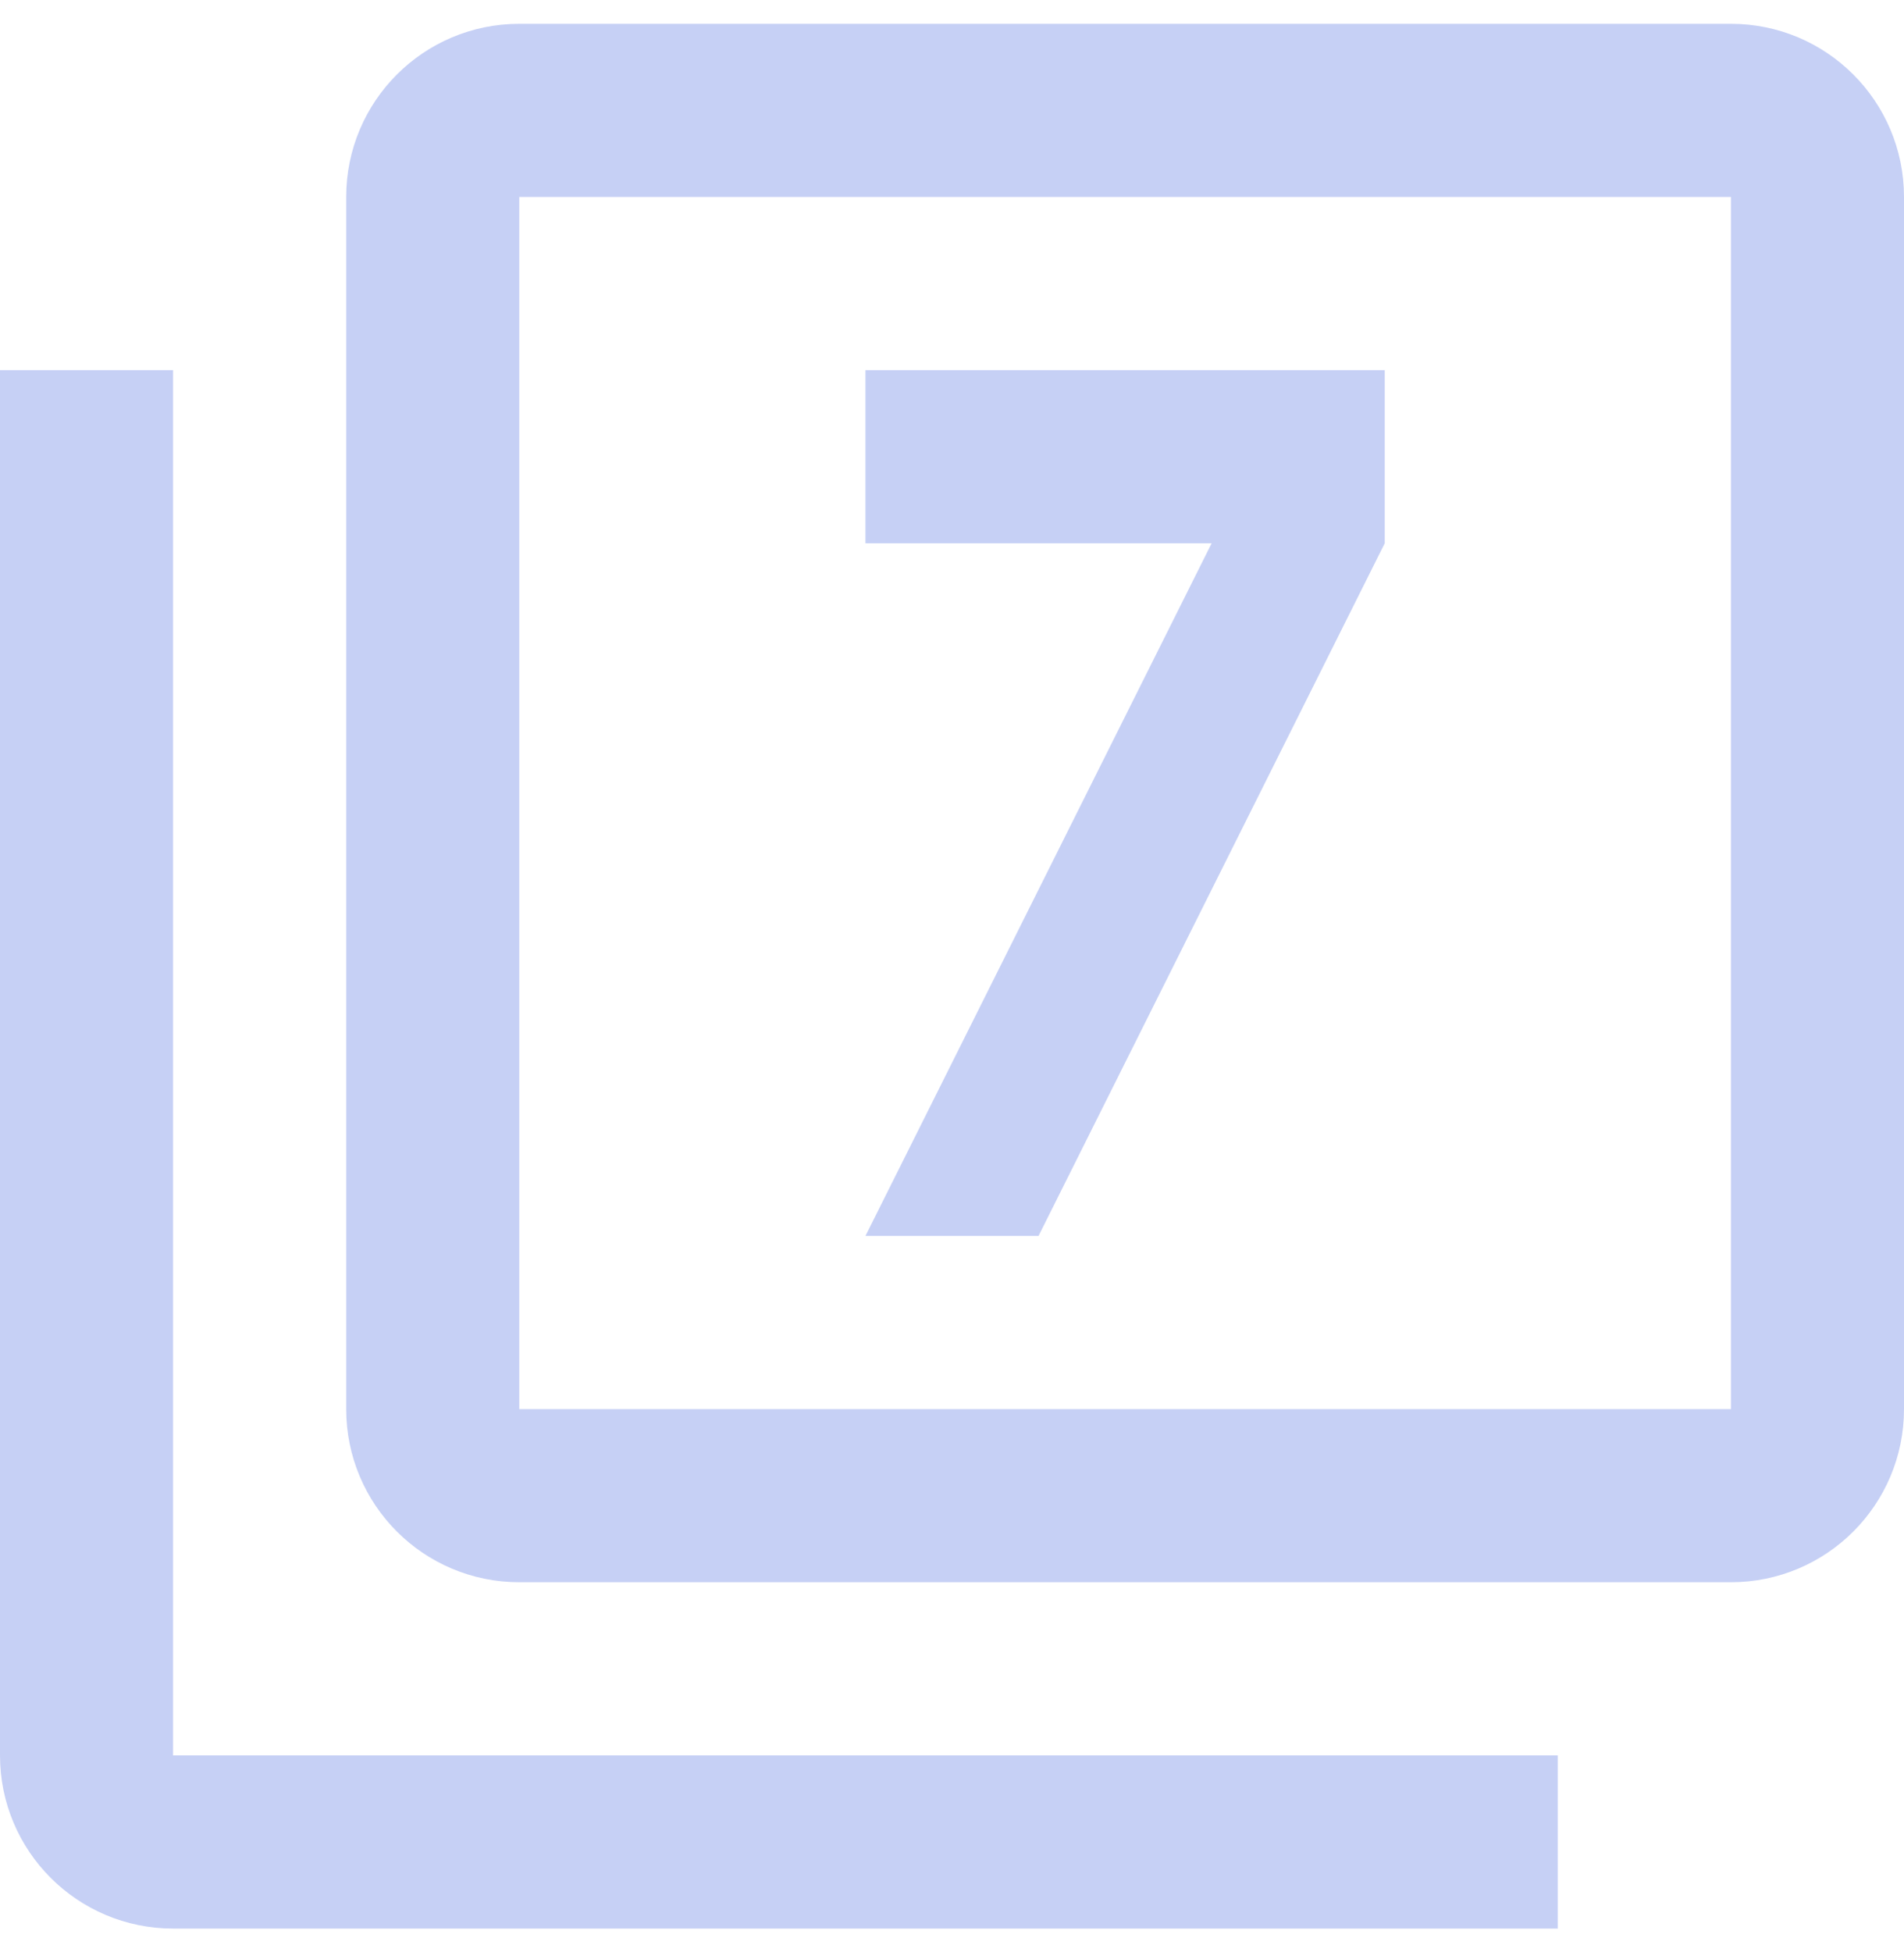<svg width="40" height="41" viewBox="0 0 40 41" fill="none" xmlns="http://www.w3.org/2000/svg">
<path d="M2.636 36.864V37.864H3.636H31.727V39.5H3.636C2.18 39.5 1 38.32 1 36.864V8.773H2.636V36.864ZM36.364 30.591H37.364V29.591V4.136V3.136H36.364H10.909H9.909V4.136V29.591V30.591H10.909H36.364ZM19.8 24.954L26.349 11.856L27.073 10.409H25.454H19.182V8.773H28.091V11.173L21.2 24.954H19.8ZM10.909 1.5H36.364C37.82 1.5 39 2.68 39 4.136V29.591C39 31.048 37.82 32.227 36.364 32.227H10.909C9.452 32.227 8.273 31.048 8.273 29.591V4.136C8.273 2.68 9.452 1.5 10.909 1.5Z" stroke="#C6D0F5" stroke-width="2"/>
</svg>

